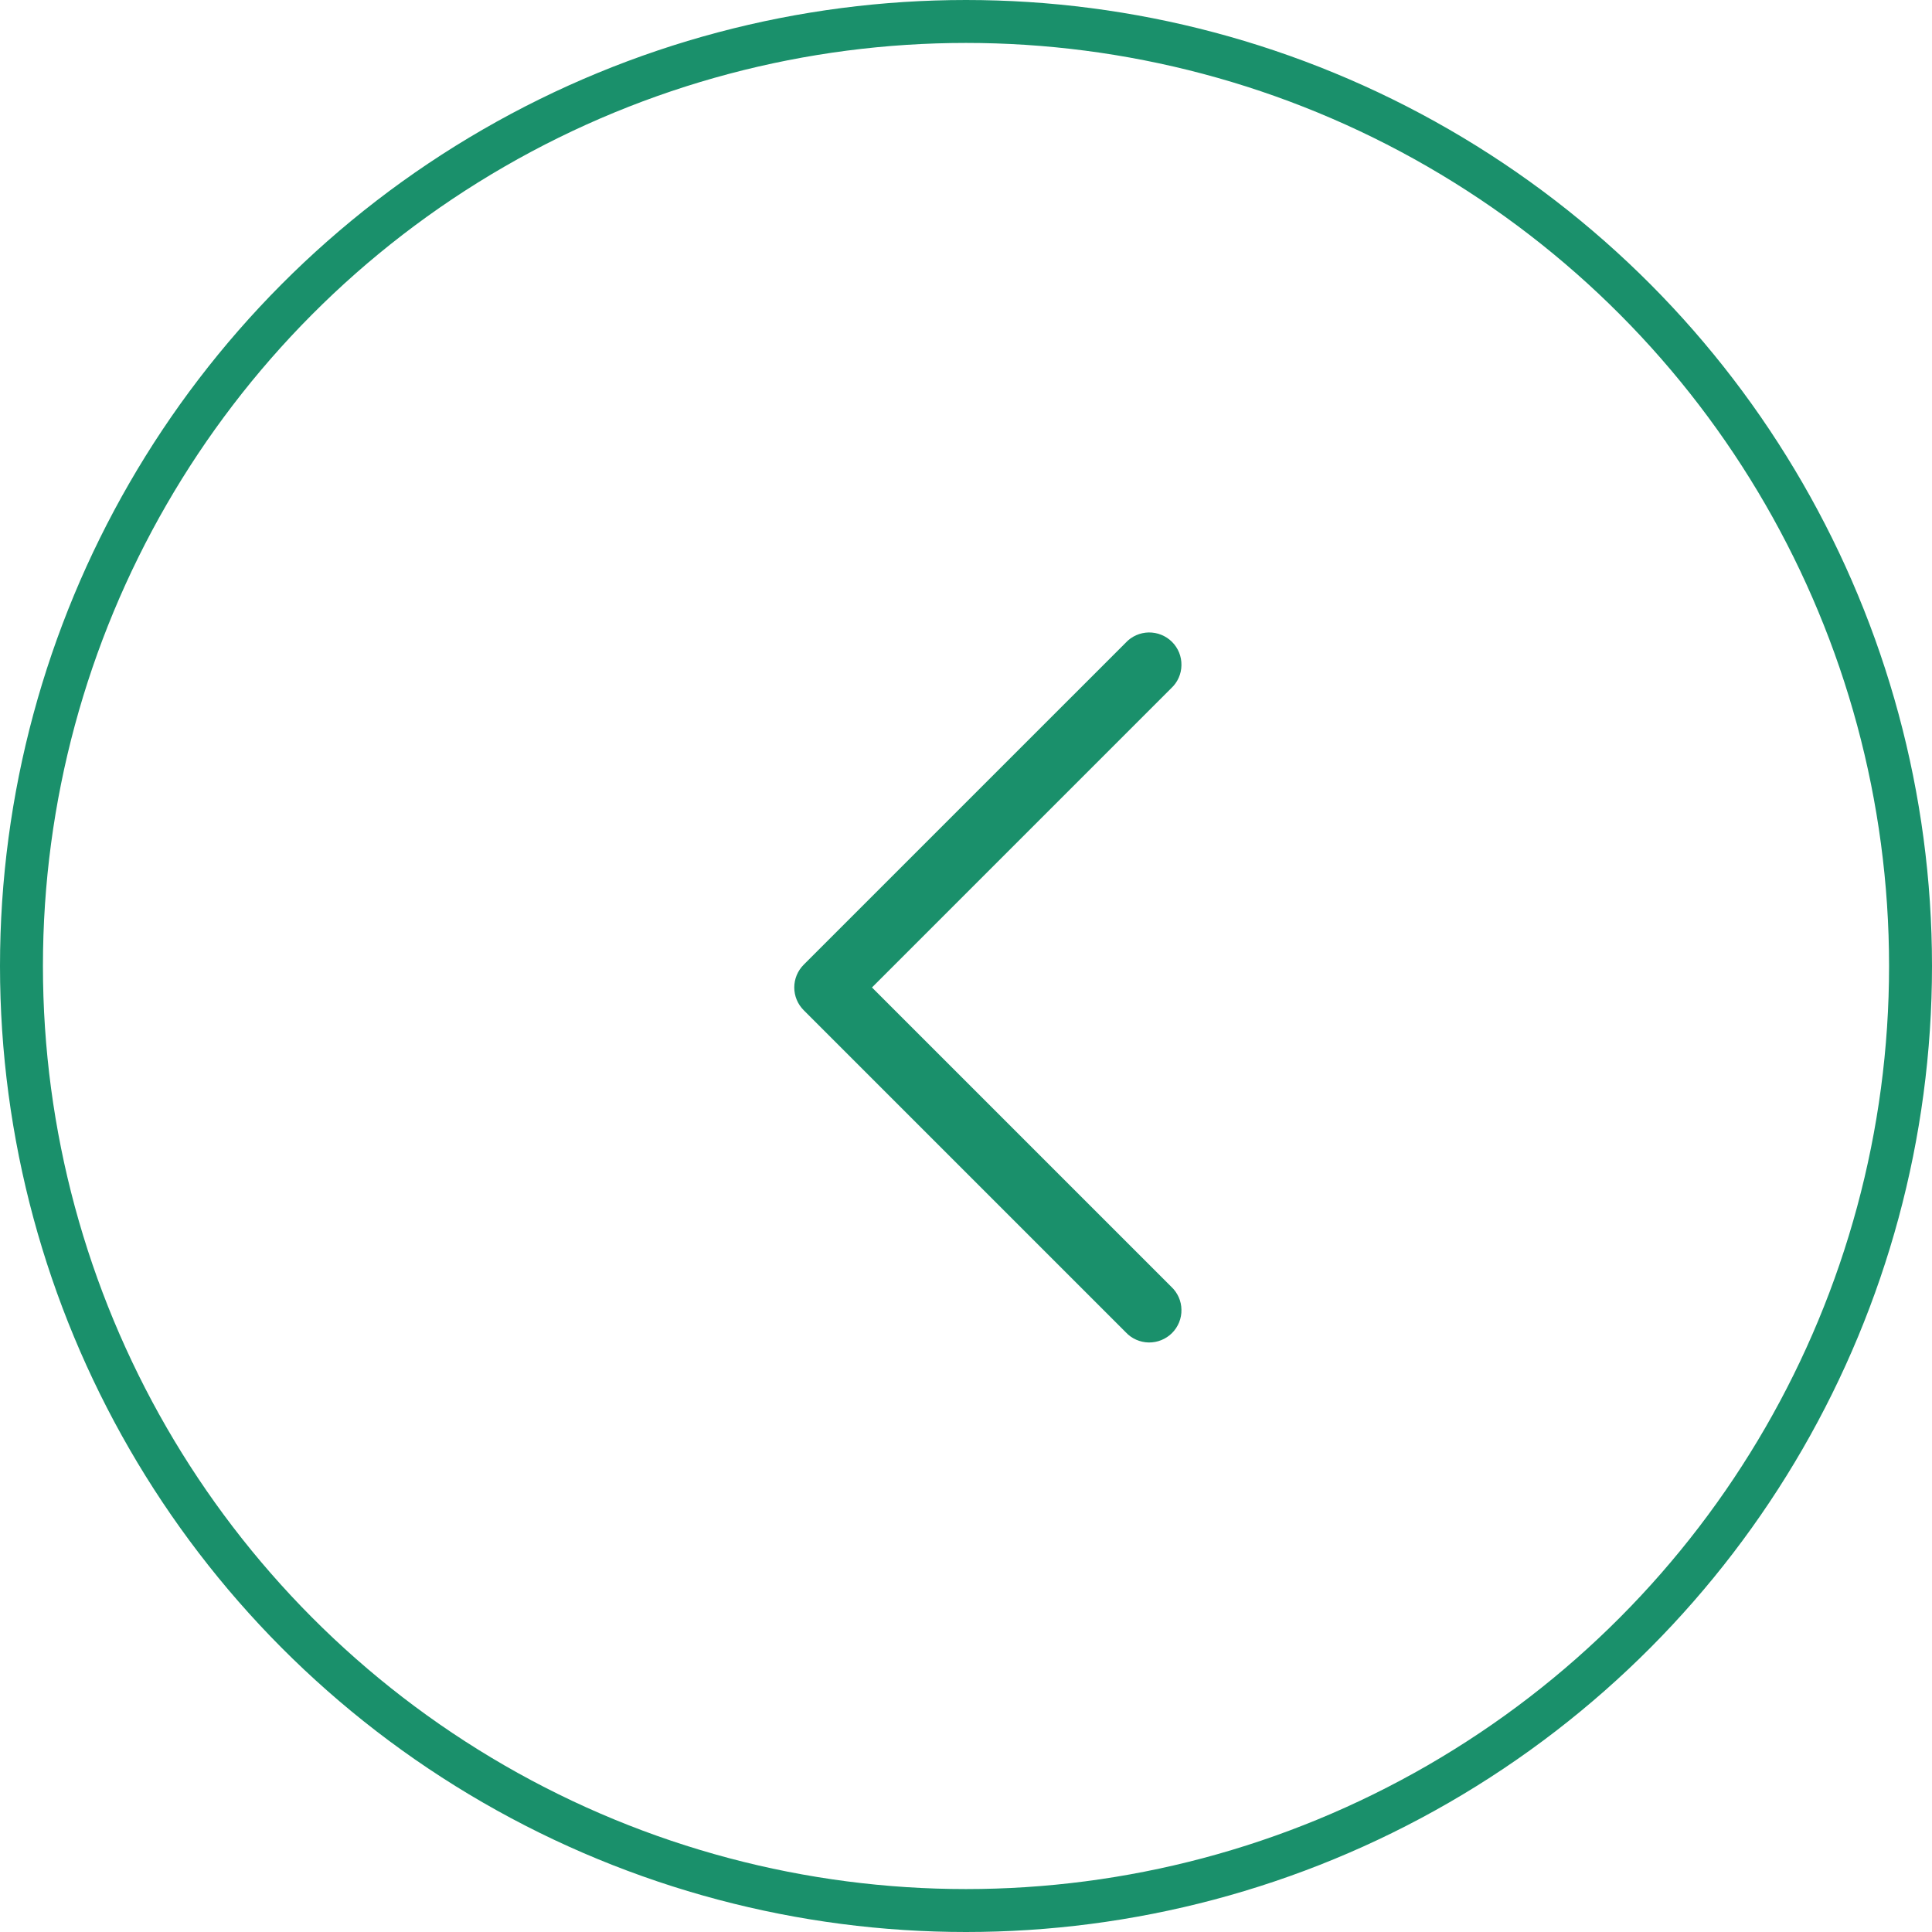 <svg width="45" height="45" viewBox="0 0 45 45" fill="none" xmlns="http://www.w3.org/2000/svg">
<circle cx="22.5" cy="22.5" r="22" stroke="#1A906B"/>
<path fill-rule="evenodd" clip-rule="evenodd" d="M18.72 23.53C18.579 23.389 18.5 23.199 18.5 23C18.5 22.801 18.579 22.611 18.72 22.47L26.22 14.97C26.288 14.896 26.371 14.837 26.463 14.796C26.555 14.755 26.655 14.733 26.755 14.731C26.856 14.73 26.956 14.748 27.049 14.786C27.143 14.824 27.228 14.88 27.299 14.951C27.37 15.022 27.426 15.107 27.464 15.2C27.502 15.294 27.52 15.394 27.518 15.495C27.517 15.595 27.495 15.695 27.454 15.787C27.413 15.879 27.354 15.961 27.28 16.03L20.31 23L27.28 29.97C27.354 30.039 27.413 30.122 27.454 30.213C27.495 30.305 27.517 30.405 27.518 30.506C27.52 30.606 27.502 30.706 27.464 30.8C27.426 30.893 27.37 30.978 27.299 31.049C27.228 31.12 27.143 31.176 27.049 31.214C26.956 31.252 26.856 31.27 26.755 31.269C26.655 31.267 26.555 31.245 26.463 31.204C26.371 31.163 26.288 31.104 26.22 31.03L18.72 23.53Z" fill="#1A906B"/>
</svg>
